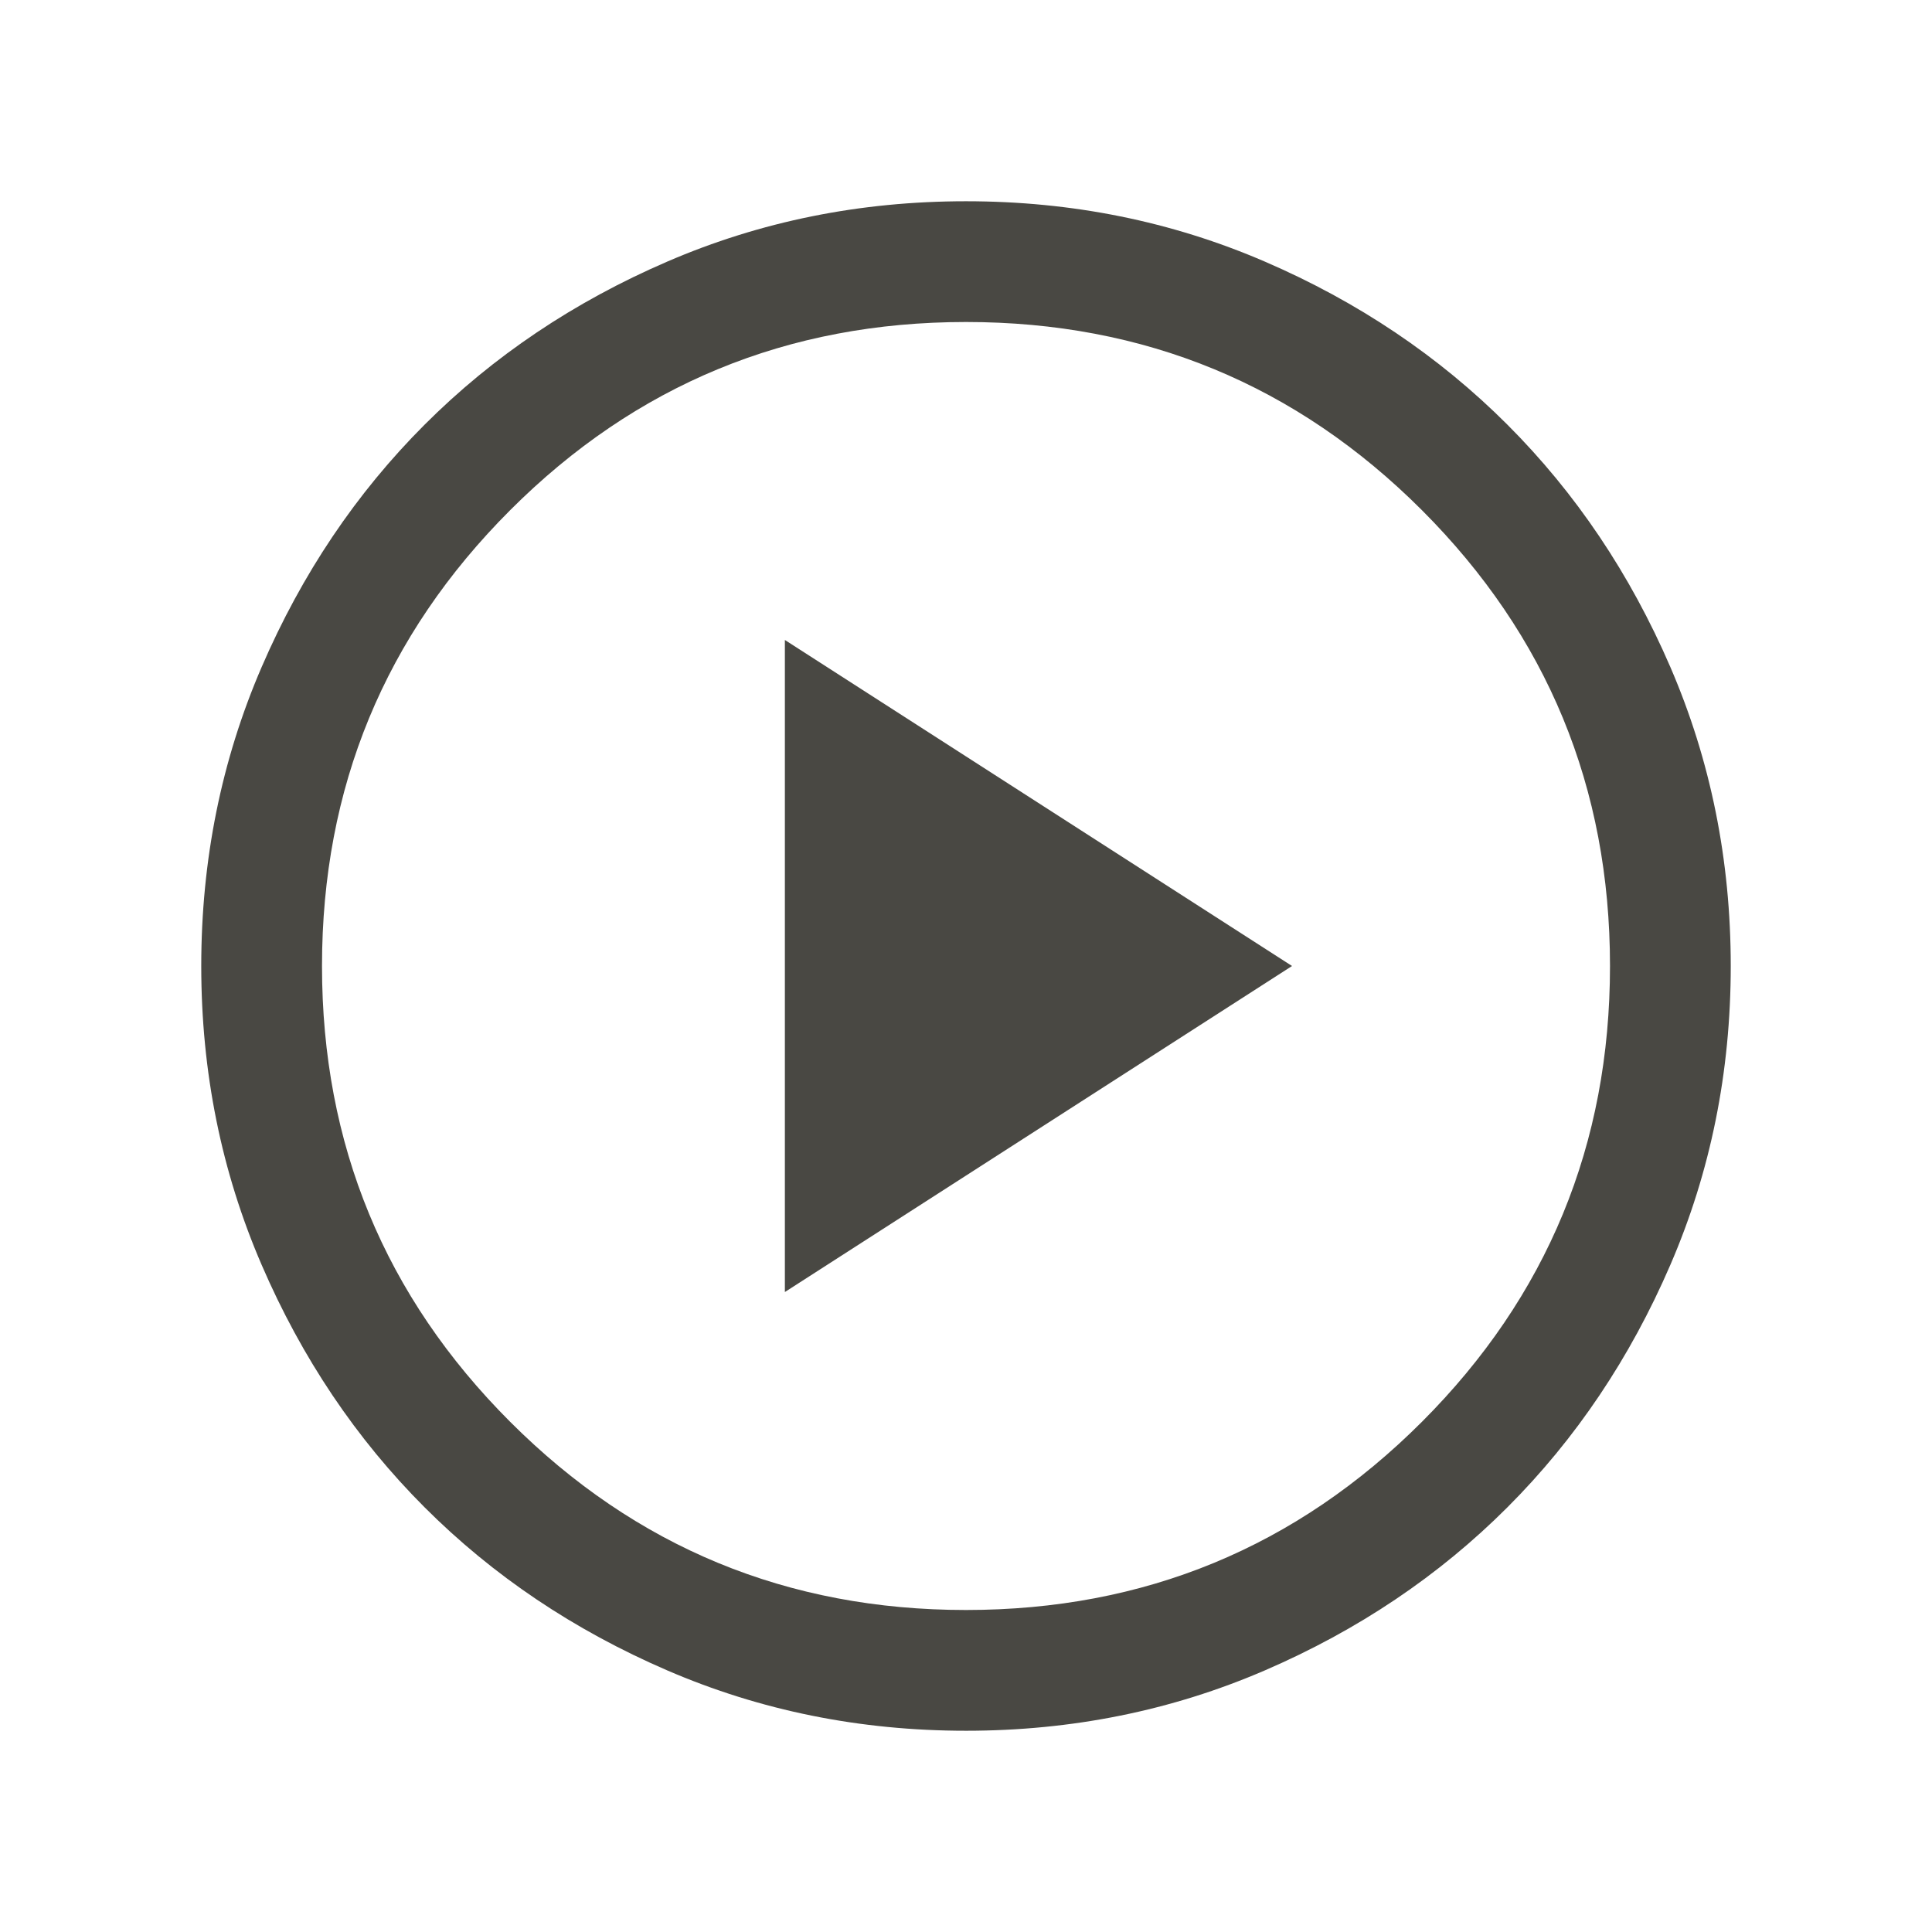 <svg width="48" height="48" fill="none" xmlns="http://www.w3.org/2000/svg"><mask id="a" style="mask-type:alpha" maskUnits="userSpaceOnUse" x="0" y="0" width="48" height="48"><path fill="#D9D9D9" d="M0 0h48v48H0z"/></mask><g mask="url(#a)"><path d="M19.5 32.1 32.1 24l-12.6-8.1v16.2ZM24 43c-2.633 0-5.108-.5-7.424-1.5-2.317-1-4.326-2.35-6.026-4.05-1.7-1.7-3.05-3.709-4.05-6.026C5.5 29.108 5 26.634 5 24c0-2.633.5-5.109 1.5-7.426 1-2.316 2.35-4.324 4.05-6.024 1.7-1.7 3.709-3.05 6.026-4.05C18.892 5.5 21.366 5 24 5c2.633 0 5.109.5 7.426 1.5 2.316 1 4.324 2.35 6.024 4.05 1.7 1.7 3.05 3.708 4.05 6.024 1 2.317 1.5 4.793 1.5 7.426s-.5 5.108-1.5 7.424c-1 2.317-2.35 4.326-4.05 6.026-1.7 1.7-3.708 3.05-6.024 4.05-2.317 1-4.793 1.5-7.426 1.5Zm0-3c4.433 0 8.209-1.558 11.326-4.674C38.442 32.209 40 28.433 40 24c0-4.433-1.558-8.209-4.674-11.326C32.209 9.558 28.433 8 24 8c-4.433 0-8.208 1.558-11.324 4.674C9.559 15.791 8 19.567 8 24c0 4.433 1.559 8.209 4.676 11.326C15.792 38.442 19.566 40 24 40Z" fill="#494843"/></g></svg>